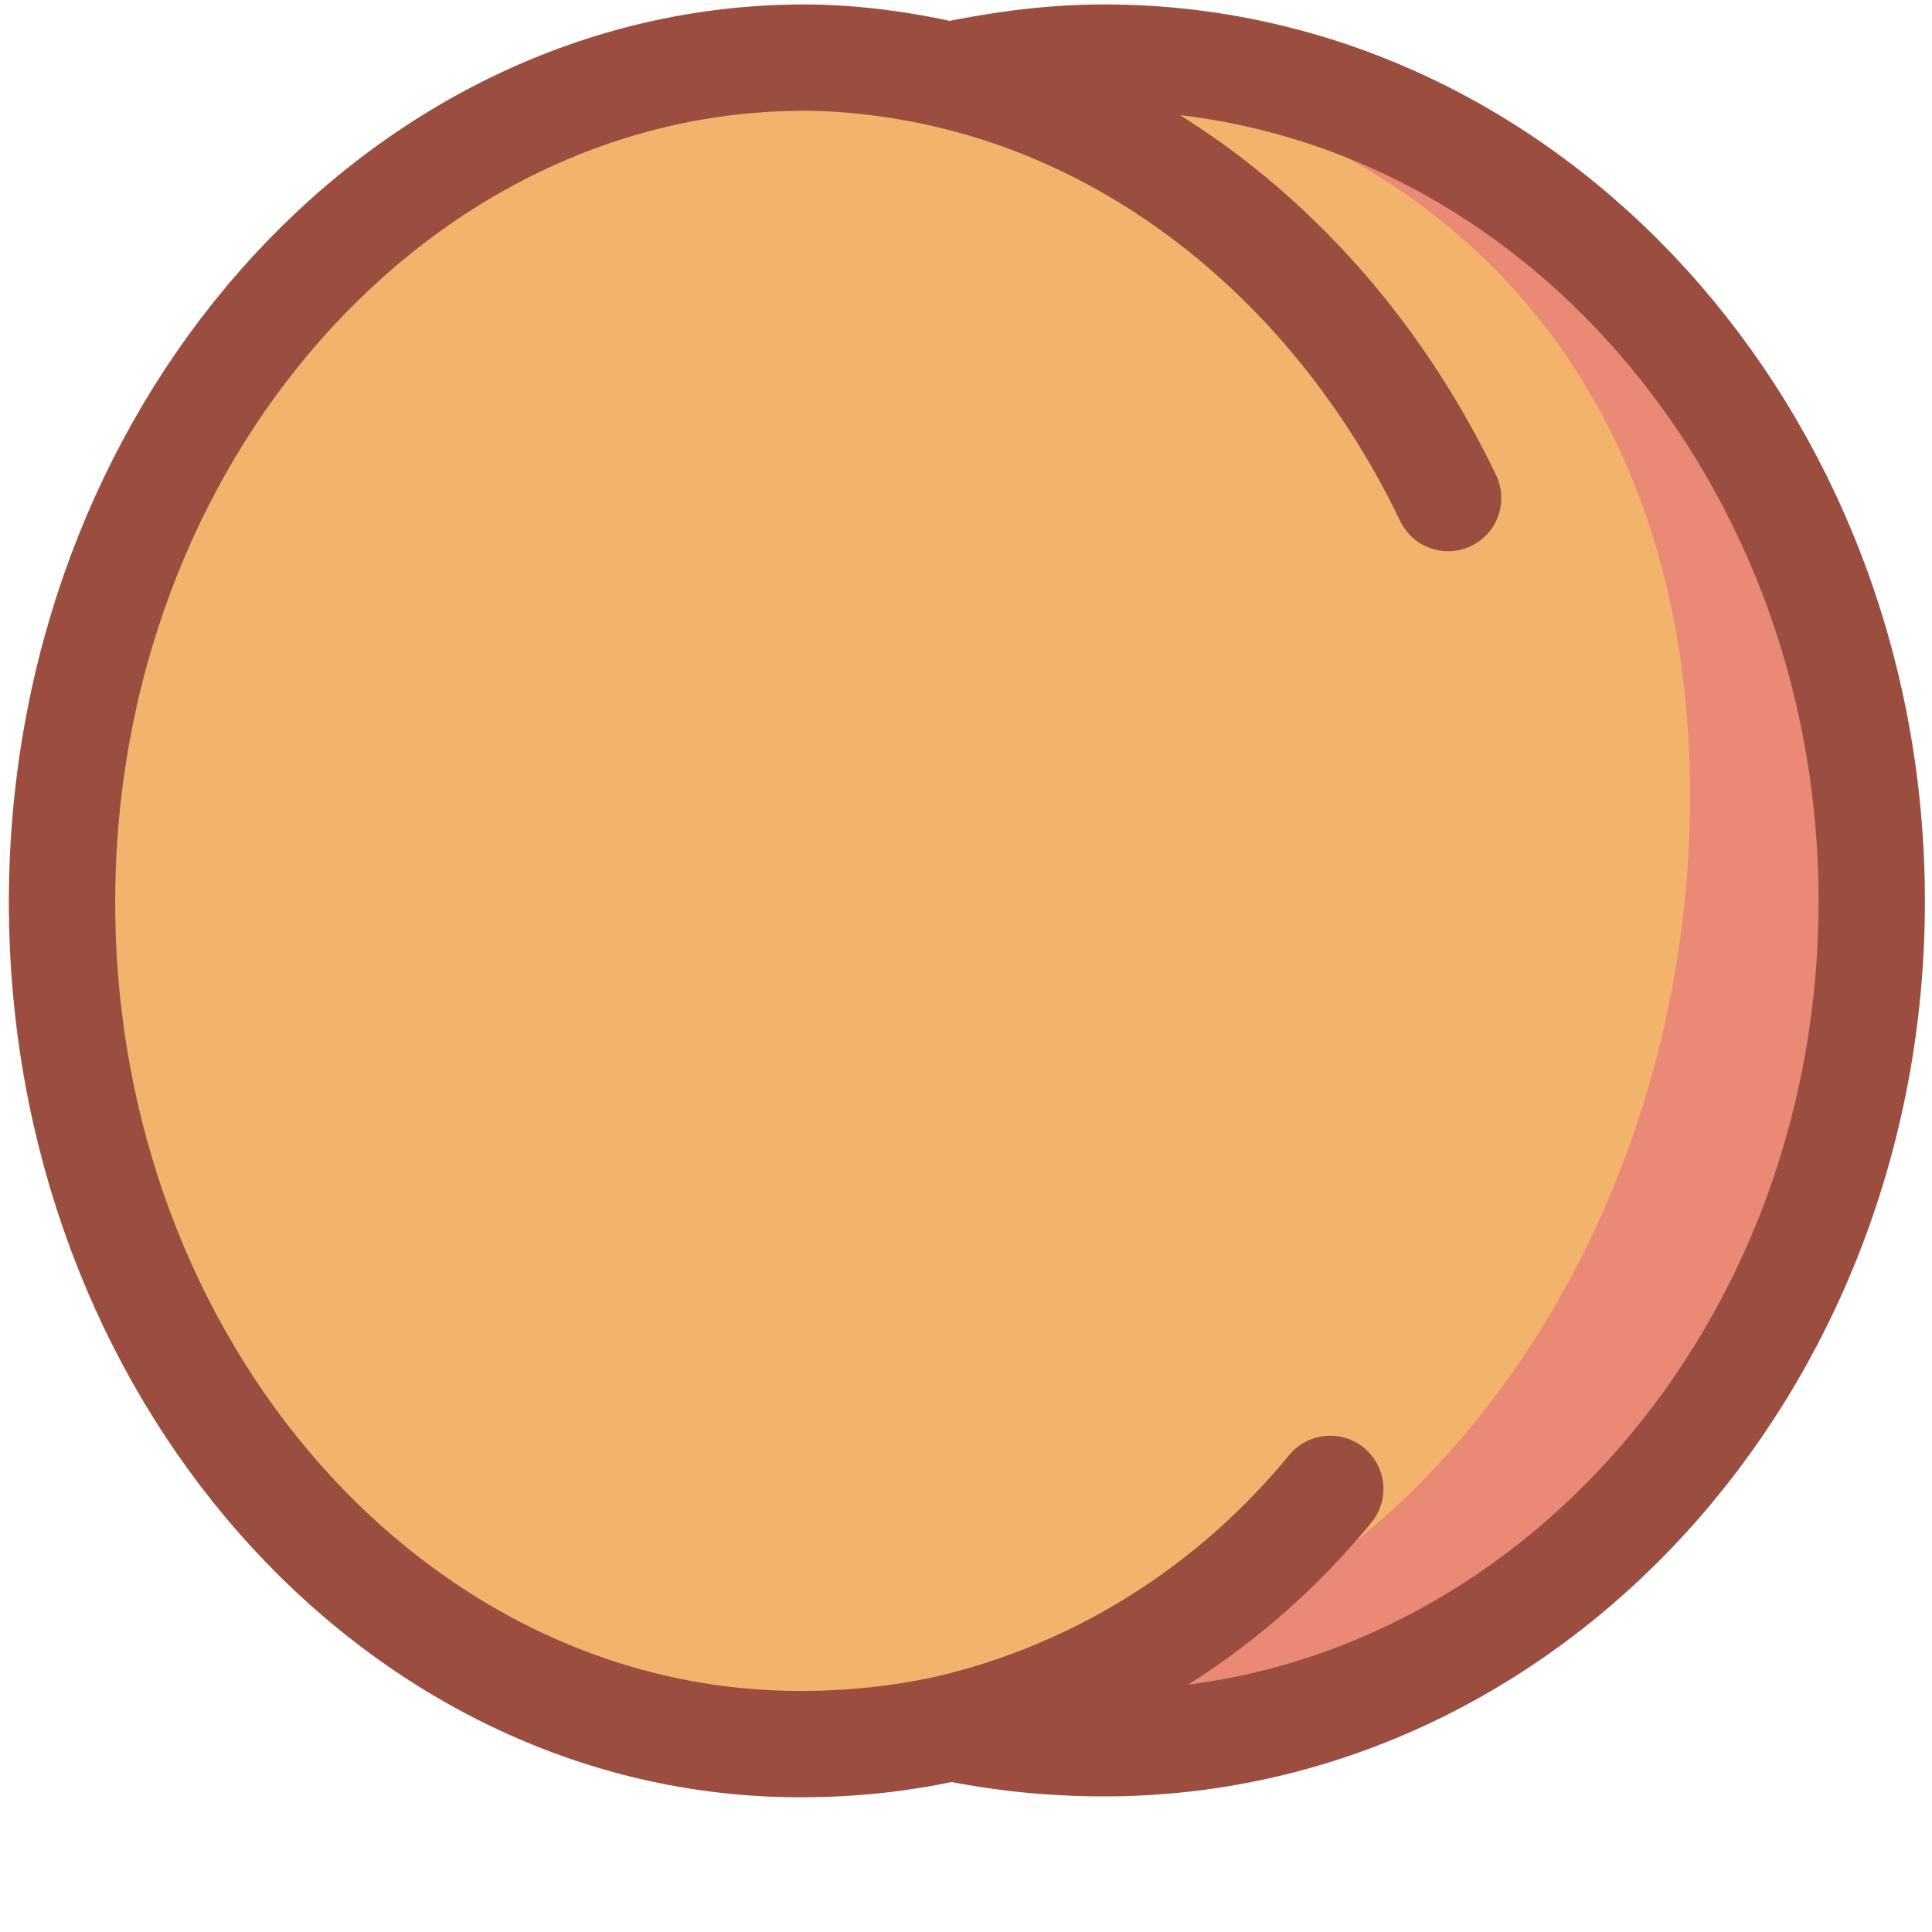 <svg xmlns="http://www.w3.org/2000/svg" width="218" height="218" viewBox="0 0 218 218">
	<path fill="#E98976" d="M212.2 102.4c0 52.5-38.8 95-86.6 95S39 155 39 102.4s38.8-95 86.6-95 86.6 42.6 86.6 95z"/>
	<path fill="#F4B36C" d="M190.7 89.8c0 53.8-36.8 100.5-82.2 100.5-45.4 0-82.3-31.8-82.3-85.6s37-97.4 82.3-97.4c45.4 0 82.2 28.7 82.2 82.5z"/>
	<path fill="none" stroke="#9B4E3F" stroke-width="12" stroke-linecap="round" stroke-miterlimit="10" d="M107 8.5c5.8-1.2 11.6-2 17.6-2 47.8 0 86.6 42.7 86.6 95.2s-38.8 95-86.6 95c-6 0-11.8-.6-17.5-1.8"/>
	<path fill="#F4B36C" d="M171.5 104.7c0 53.8-36.8 97.3-82.2 97.3C44 202 7 158.5 7 104.7S44 7.3 89.4 7.3c45.4 0 82.2 43.6 82.2 97.4z"/>
	<path fill="none" stroke="#9B4E3F" stroke-width="12" stroke-linecap="round" stroke-miterlimit="10" d="M163.4 56.2c-11.5-24-32-42-56.3-47.7m0 0c-5-1.2-11-2-16.3-2C44.7 6.5 7 49.3 7 101.8s37.4 95 83.3 95c5.8 0 11.4-.6 16.8-1.8m43-27c-11 13.4-26 23-43 27"/>
</svg>
